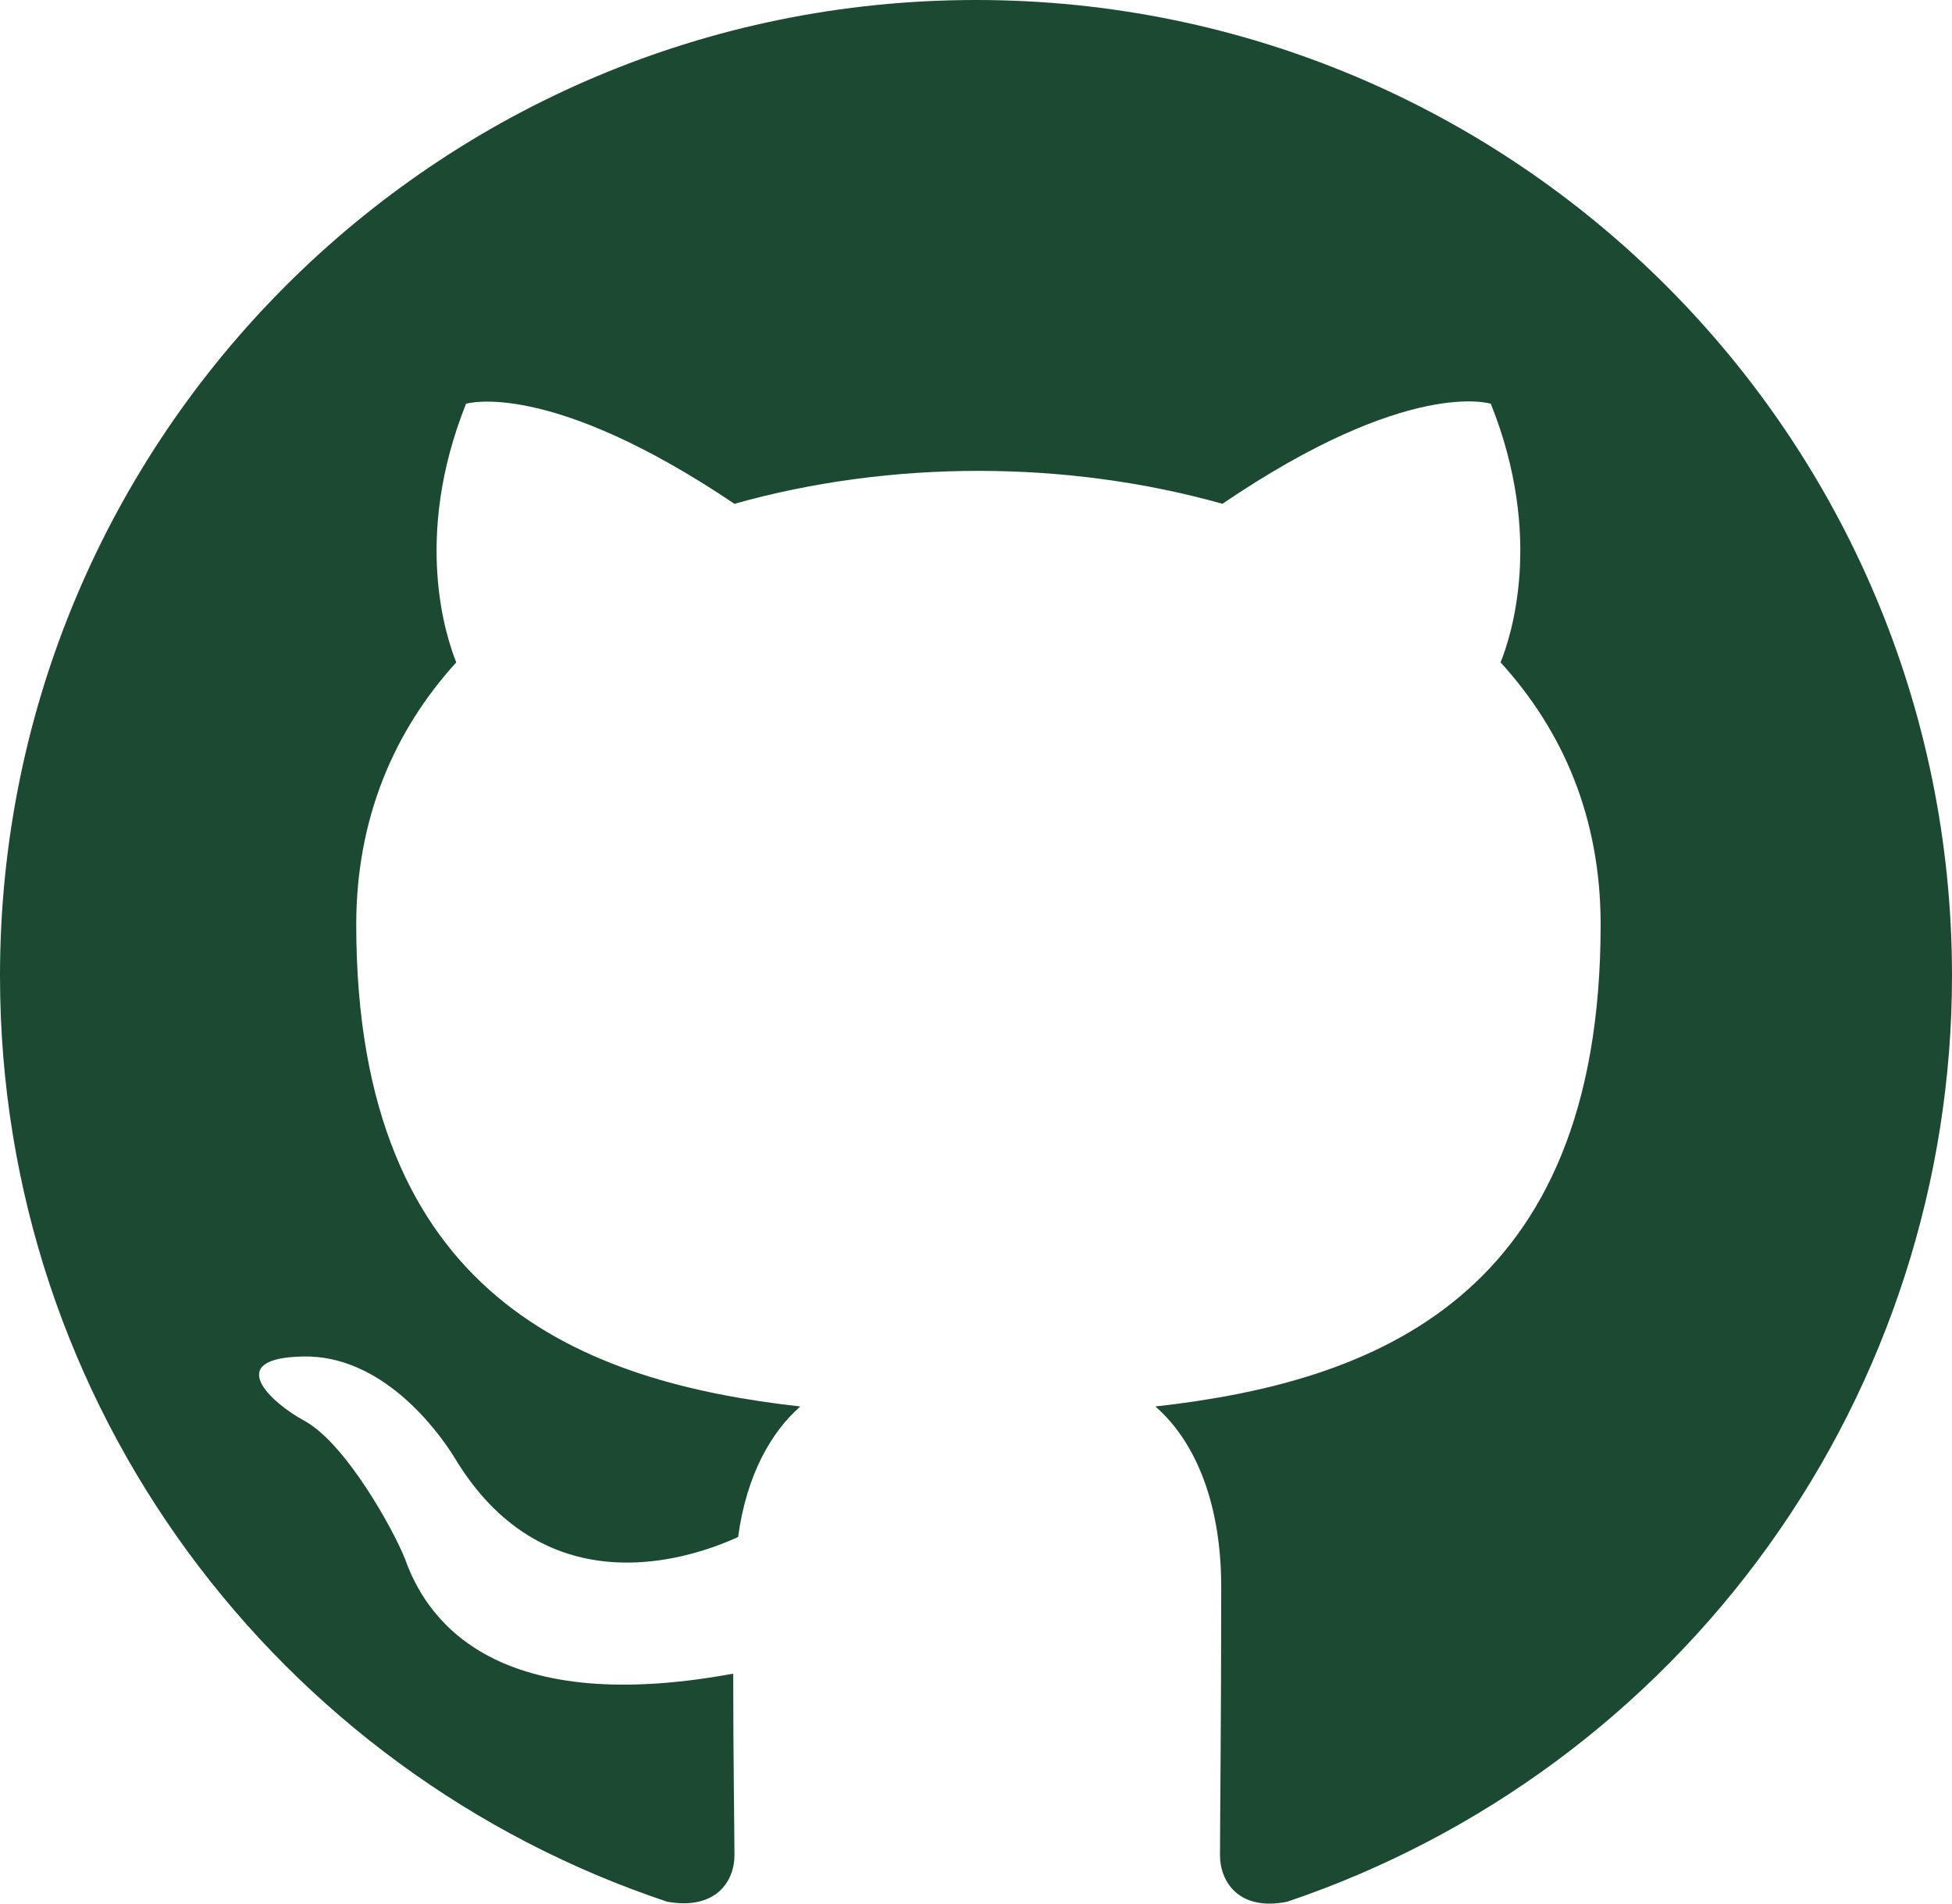 <svg width="122" height="119" viewBox="0 0 122 119" fill="none" xmlns="http://www.w3.org/2000/svg">
<path fill-rule="evenodd" clip-rule="evenodd" d="M61 0C27.297 0 0 27.3 0 61.005C0 88 17.461 110.8 41.709 118.883C44.759 119.417 45.903 117.587 45.903 115.986C45.903 114.537 45.826 109.733 45.826 104.624C30.5 107.445 26.535 100.887 25.315 97.456C24.629 95.702 21.655 90.287 19.062 88.838C16.927 87.695 13.877 84.873 18.986 84.797C23.79 84.721 27.221 89.22 28.365 91.05C33.855 100.277 42.624 97.684 46.131 96.083C46.665 92.118 48.266 89.449 50.02 87.923C36.447 86.398 22.265 81.137 22.265 57.802C22.265 51.168 24.629 45.678 28.517 41.407C27.907 39.882 25.773 33.629 29.128 25.241C29.128 25.241 34.236 23.639 45.903 31.494C50.782 30.121 55.968 29.435 61.153 29.435C66.338 29.435 71.522 30.121 76.403 31.494C88.069 23.563 93.177 25.241 93.177 25.241C96.532 33.629 94.397 39.882 93.787 41.407C97.676 45.678 100.04 51.092 100.04 57.802C100.04 81.213 85.781 86.398 72.209 87.923C74.42 89.83 76.326 93.49 76.326 99.209C76.326 107.369 76.25 113.927 76.25 115.986C76.25 117.587 77.394 119.494 80.444 118.883C92.553 114.795 103.076 107.012 110.531 96.629C117.985 86.246 121.997 73.787 122 61.005C122 27.3 94.703 0 61 0Z" fill="#1C4931"/>
</svg>
